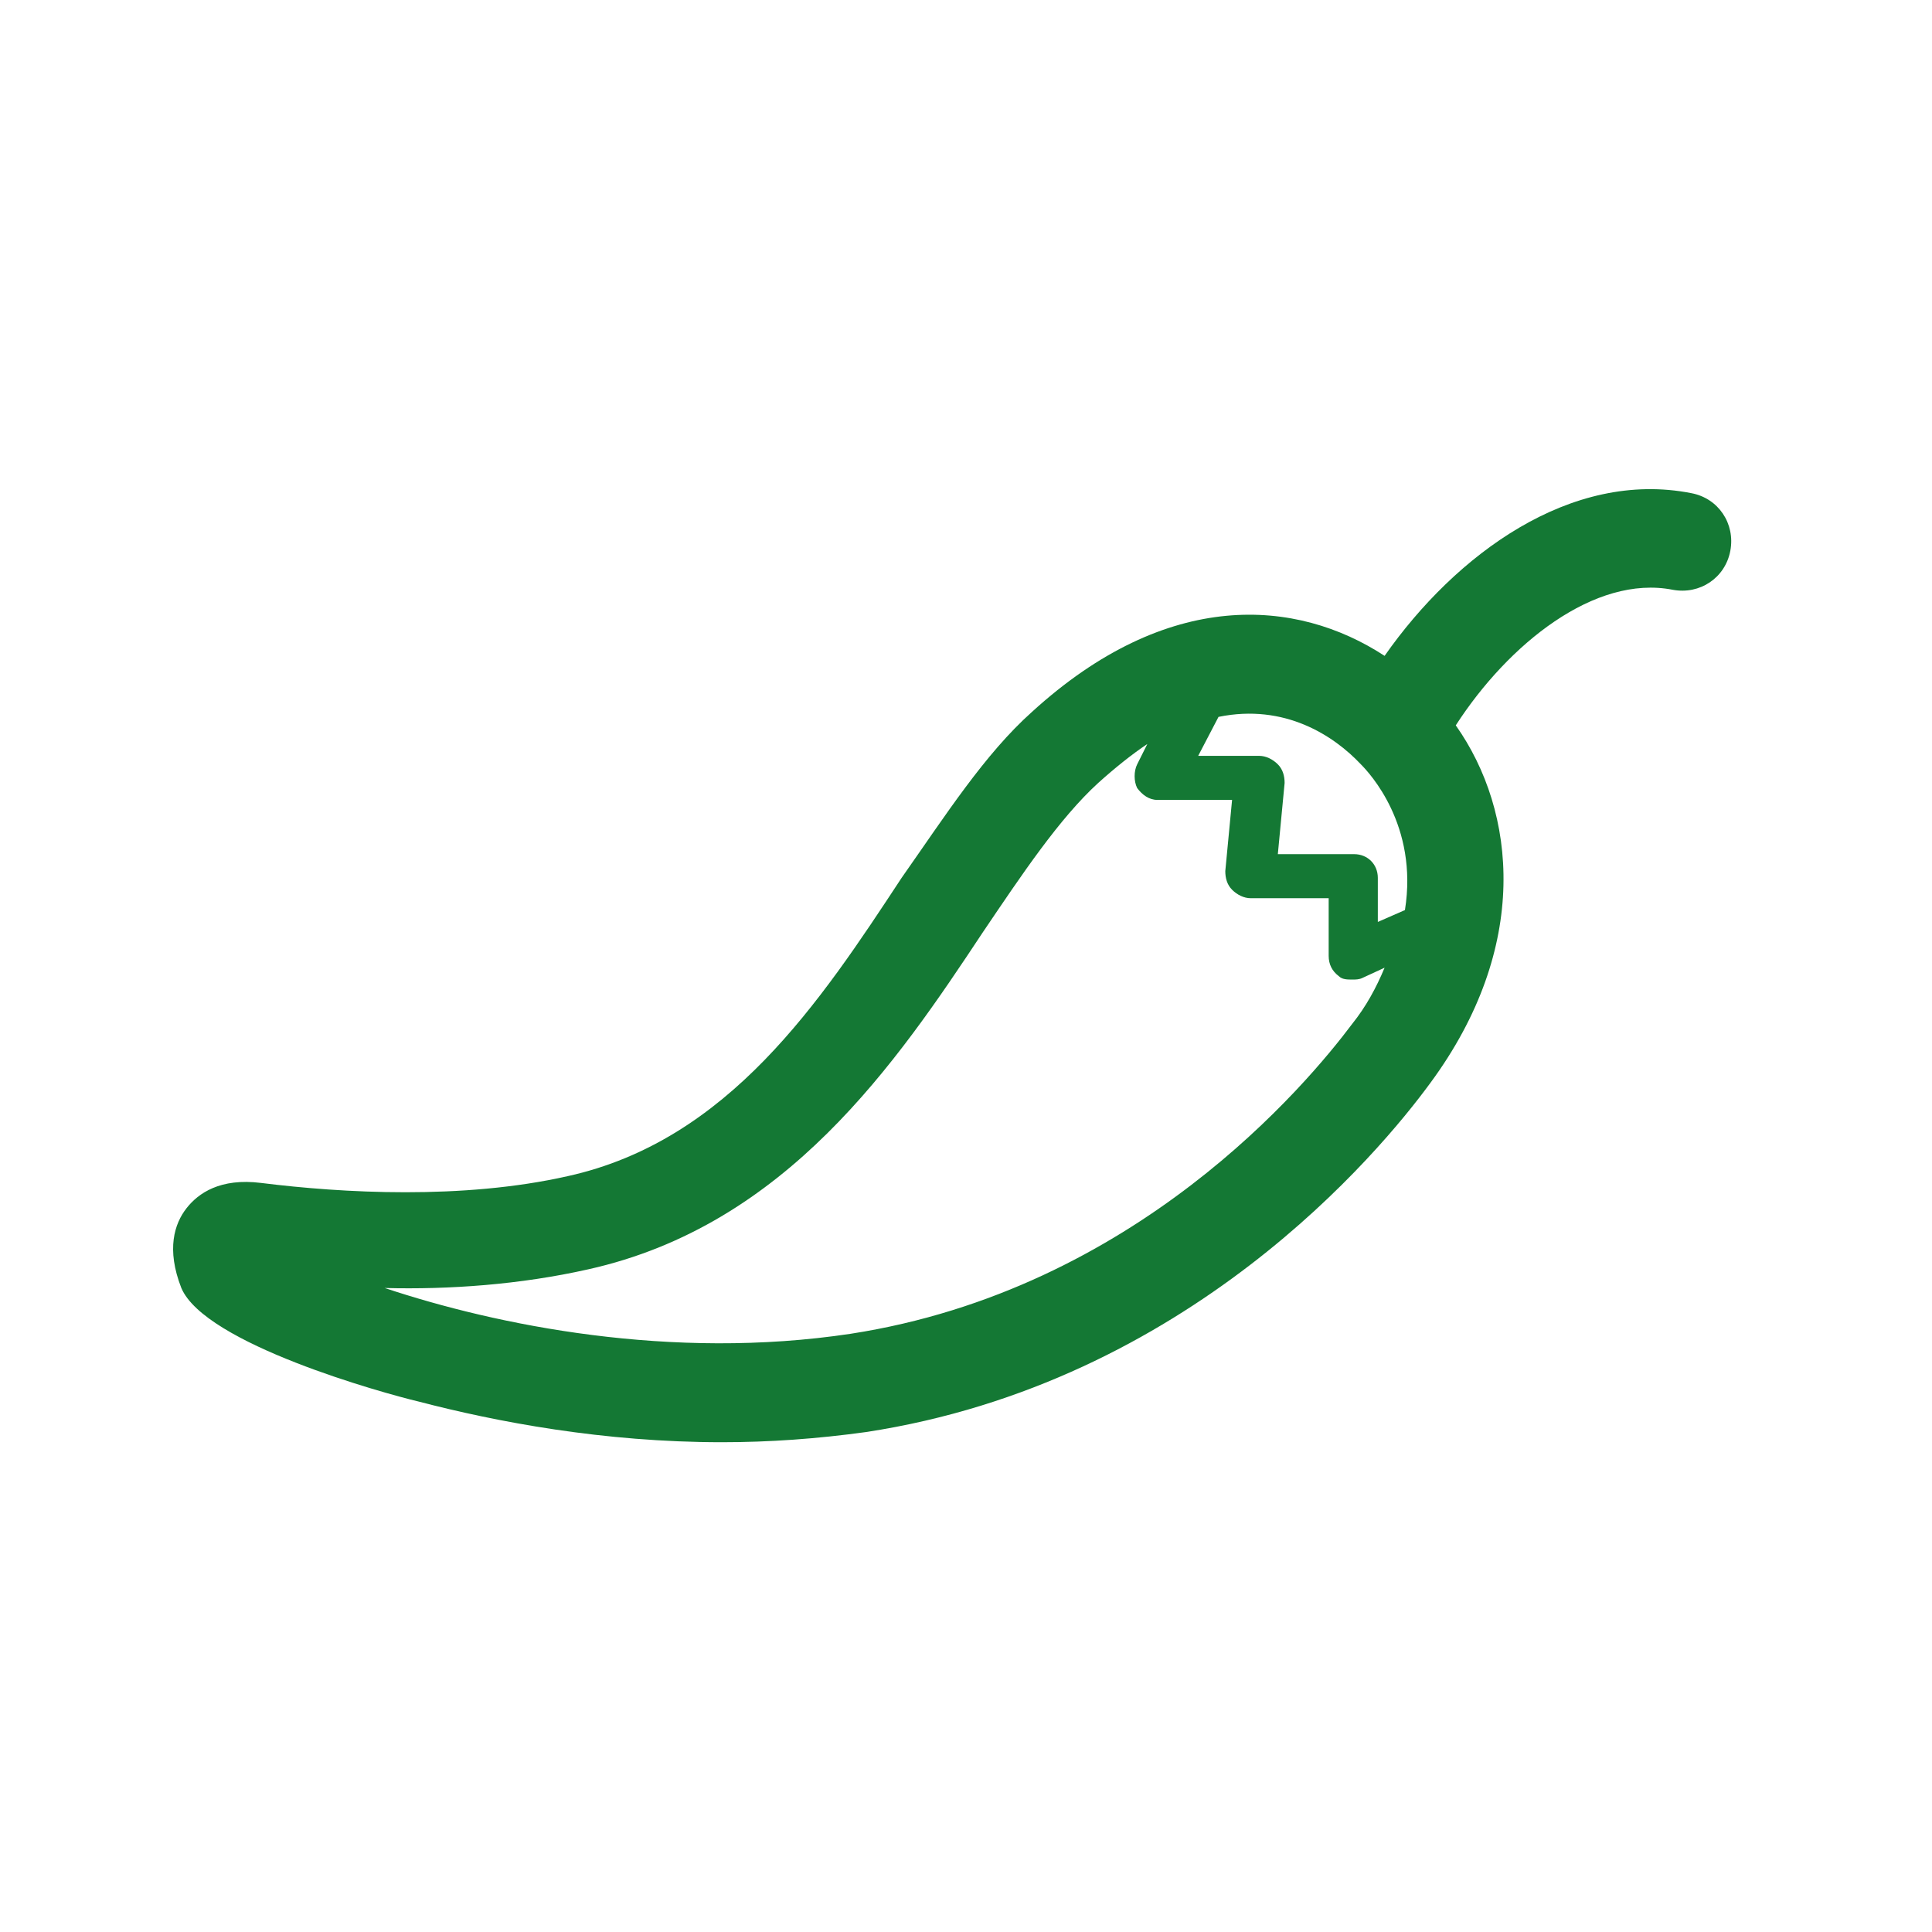 <?xml version="1.0" encoding="utf-8"?>
<!-- Generator: Adobe Illustrator 24.0.0, SVG Export Plug-In . SVG Version: 6.00 Build 0)  -->
<svg version="1.1" id="Camada_1" xmlns="http://www.w3.org/2000/svg" xmlns:xlink="http://www.w3.org/1999/xlink" x="0px" y="0px"
	 viewBox="0 0 114 114" style="enable-background:new 0 0 114 114;" xml:space="preserve">
<style type="text/css">
	.st0{fill:#147834;}
</style>
<path class="st0" d="M181.8,966.6c-6.1-11.6-19-18.5-34.5-18.5c-2.5,0-5,0.2-7.6,0.5c0,0-0.1,0-0.1,0c-6.9,1-13.8,3.2-20.4,6.7
	c-11.6,6.1-20.4,15.2-24.6,25.6c-4.3,10.4-3.8,21.4,1.2,31c6.4,12.2,19.2,19.5,34.1,19.5c8.5,0,17.4-2.4,25.8-6.8
	c11.7-6.2,20.9-15.5,25.9-26.1C186.7,987.5,186.8,976.1,181.8,966.6z M170.1,999.6l-2.2-3c-1.6-2.1-4.5-2.5-6.6-0.9
	c-2.1,1.6-2.5,4.5-0.9,6.6l3.6,4.8c-3.6,3.5-7.9,6.7-12.7,9.3c-6.3,3.3-12.8,5.2-19,5.6l-8.9-13.2c-1.5-2.2-4.4-2.7-6.6-1.3
	c-2.2,1.5-2.7,4.4-1.3,6.6l4.4,6.5c-6.9-2.1-12.5-6.6-15.8-13c-3.7-7-4-15.2-0.8-23c3.4-8.3,10.6-15.7,20.3-20.8
	c0.4-0.2,0.8-0.4,1.3-0.6l8.1,11.1c0.9,1.3,2.4,1.9,3.8,1.9c1,0,1.9-0.3,2.8-0.9c2.1-1.5,2.6-4.5,1-6.6l-6.6-9.1
	c1.5-0.4,3-0.8,4.5-1.1l10.4,13c0.9,1.2,2.3,1.8,3.7,1.8c1,0,2.1-0.3,3-1c2-1.6,2.4-4.6,0.7-6.6l-6.3-7.9
	c10.8,0.7,19.4,5.6,23.5,13.3C177.9,979.6,176.3,990.2,170.1,999.6z"/>
<path id="XMLID_130_" class="st0" d="M98.7,34.8c1.6,0.3,3.1-0.7,3.4-2.3c0.3-1.6-0.7-3.1-2.3-3.4c-7.1-1.4-13.9,3.6-18.1,9.6
	c-5.2-3.4-12.8-4-20.8,3.3c-2.8,2.5-5.1,6.1-7.7,9.8C48.4,59.1,43,67.3,33.5,69.4c-6.2,1.4-13.3,1-18.1,0.4
	c-2.4-0.3-3.7,0.6-4.4,1.5c-0.7,0.9-1.2,2.4-0.3,4.7c1.4,3.3,11.9,6.2,14,6.7c4.6,1.2,10.9,2.4,17.9,2.4c2.8,0,5.6-0.2,8.5-0.6
	c19-2.9,30.3-16.5,33.3-20.6c5.9-8,5.1-16,1.5-21.1C89,38,94.1,33.9,98.7,34.8z M79.8,60.4c-2.7,3.6-12.8,15.7-29.6,18.3
	c-10.6,1.6-20.9-0.5-27.5-2.7c3.8,0.1,8-0.2,12-1.1c11.7-2.6,18.2-12.2,23.3-19.9c2.3-3.4,4.5-6.7,6.8-8.8c1-0.9,2-1.7,2.9-2.3
	l-0.6,1.2c-0.2,0.4-0.2,1,0,1.4c0.3,0.4,0.7,0.7,1.2,0.7h4.4l-0.4,4.2c0,0.4,0.1,0.8,0.4,1.1c0.3,0.3,0.7,0.5,1.1,0.5h4.6v3.4
	c0,0.5,0.2,0.9,0.6,1.2c0.2,0.2,0.5,0.2,0.8,0.2c0.2,0,0.4,0,0.6-0.1l1.3-0.6C81.2,58.3,80.6,59.4,79.8,60.4z M82.9,53.7l-1.6,0.7
	v-2.6c0-0.8-0.6-1.4-1.4-1.4h-4.5l0.4-4.2c0-0.4-0.1-0.8-0.4-1.1c-0.3-0.3-0.7-0.5-1.1-0.5h-3.6l1.2-2.3c3.9-0.8,6.8,1.1,8.4,2.8
	C80.8,45.6,83.7,48.7,82.9,53.7z"/>
</svg>
